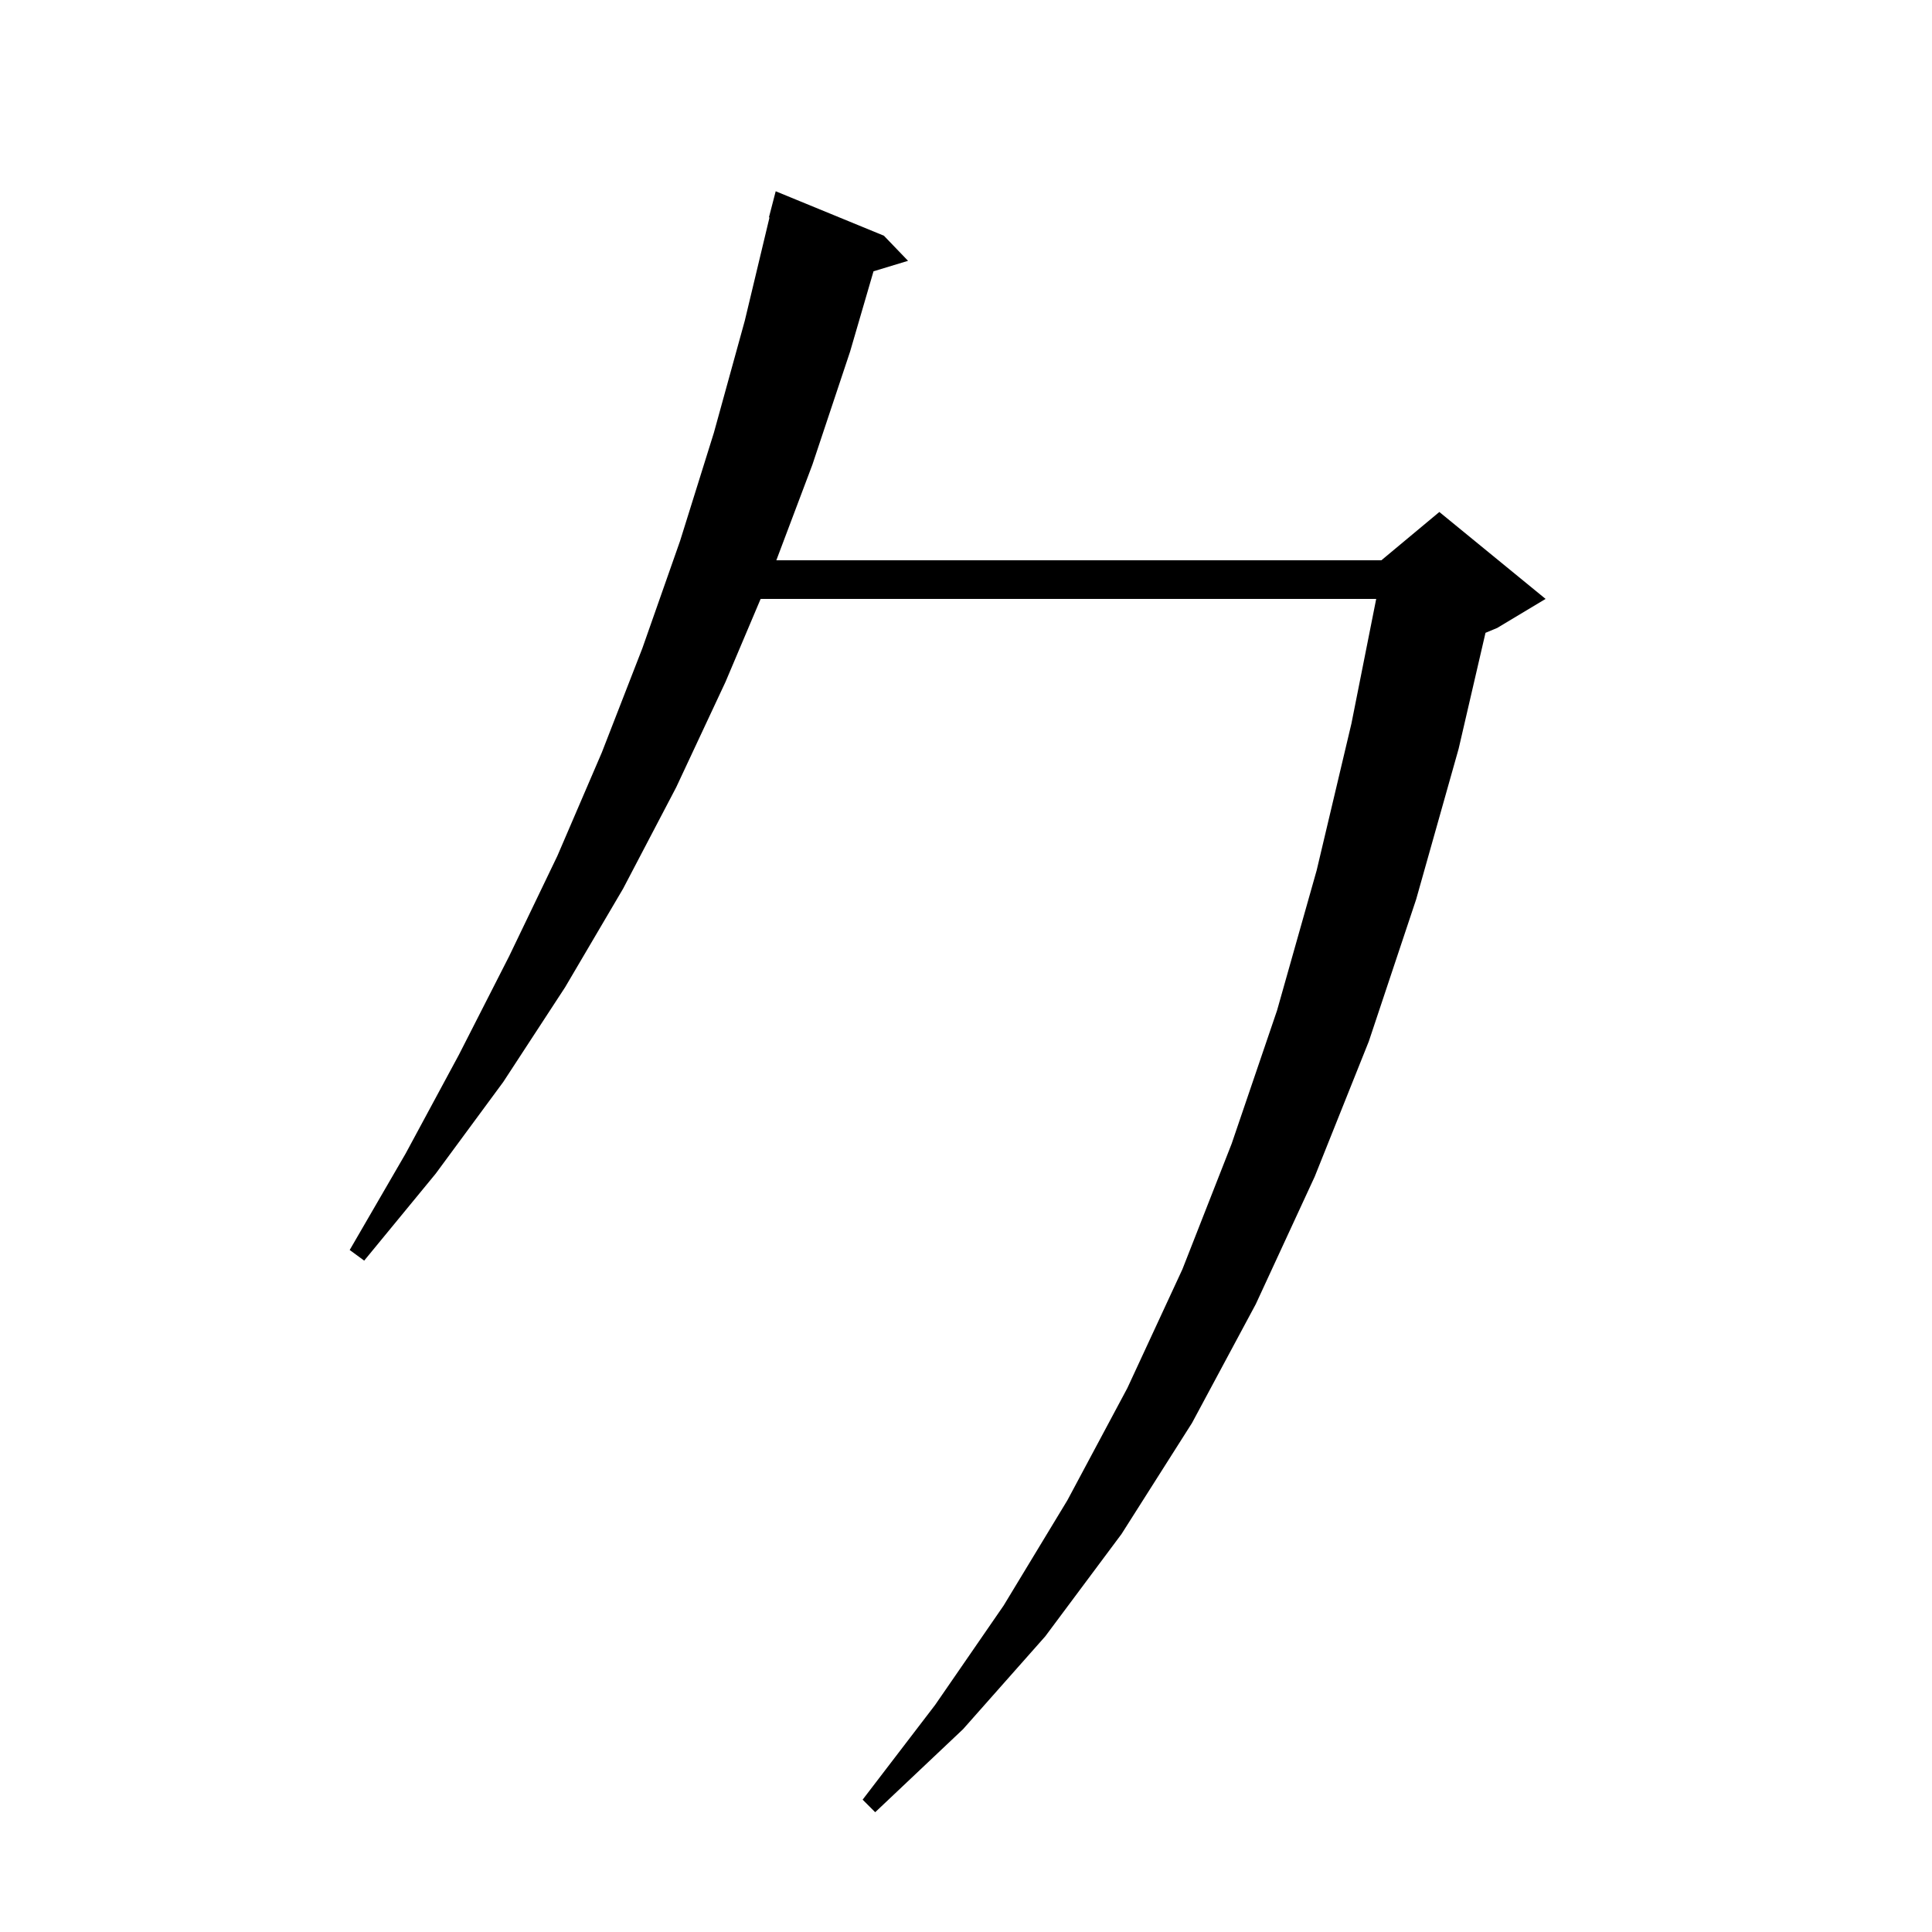 <svg xmlns="http://www.w3.org/2000/svg" xmlns:xlink="http://www.w3.org/1999/xlink" version="1.1" baseProfile="full" viewBox="0 0 200 200" width="200" height="200">
<g fill="black">
<path d="M 91.5 24.4 L 94.0 27.0 L 90.425 28.085 L 88.0 36.4 L 84.1 48.1 L 80.366 58.0 L 143.0 58.0 L 149.0 53.0 L 160.0 62.0 L 155.0 65.0 L 153.778 65.509 L 151.0 77.5 L 146.6 93.1 L 141.7 107.8 L 136.1 121.8 L 130.0 135.0 L 123.4 147.3 L 116.1 158.8 L 108.2 169.4 L 99.7 179.0 L 90.6 187.6 L 89.3 186.3 L 96.8 176.5 L 103.9 166.2 L 110.5 155.3 L 116.7 143.7 L 122.4 131.4 L 127.5 118.4 L 132.2 104.6 L 136.3 90.1 L 139.9 74.9 L 142.464 62.0 L 78.741 62.0 L 75.1 70.6 L 70.0 81.5 L 64.5 92.0 L 58.5 102.2 L 52.1 112.0 L 45.1 121.5 L 37.7 130.5 L 36.2 129.4 L 42.0 119.4 L 47.5 109.2 L 52.7 99.0 L 57.7 88.6 L 62.3 77.9 L 66.5 67.1 L 70.4 56.0 L 73.9 44.8 L 77.1 33.2 L 79.658 22.509 L 79.6 22.5 L 80.3 19.8 Z " />
</g>
</svg>
